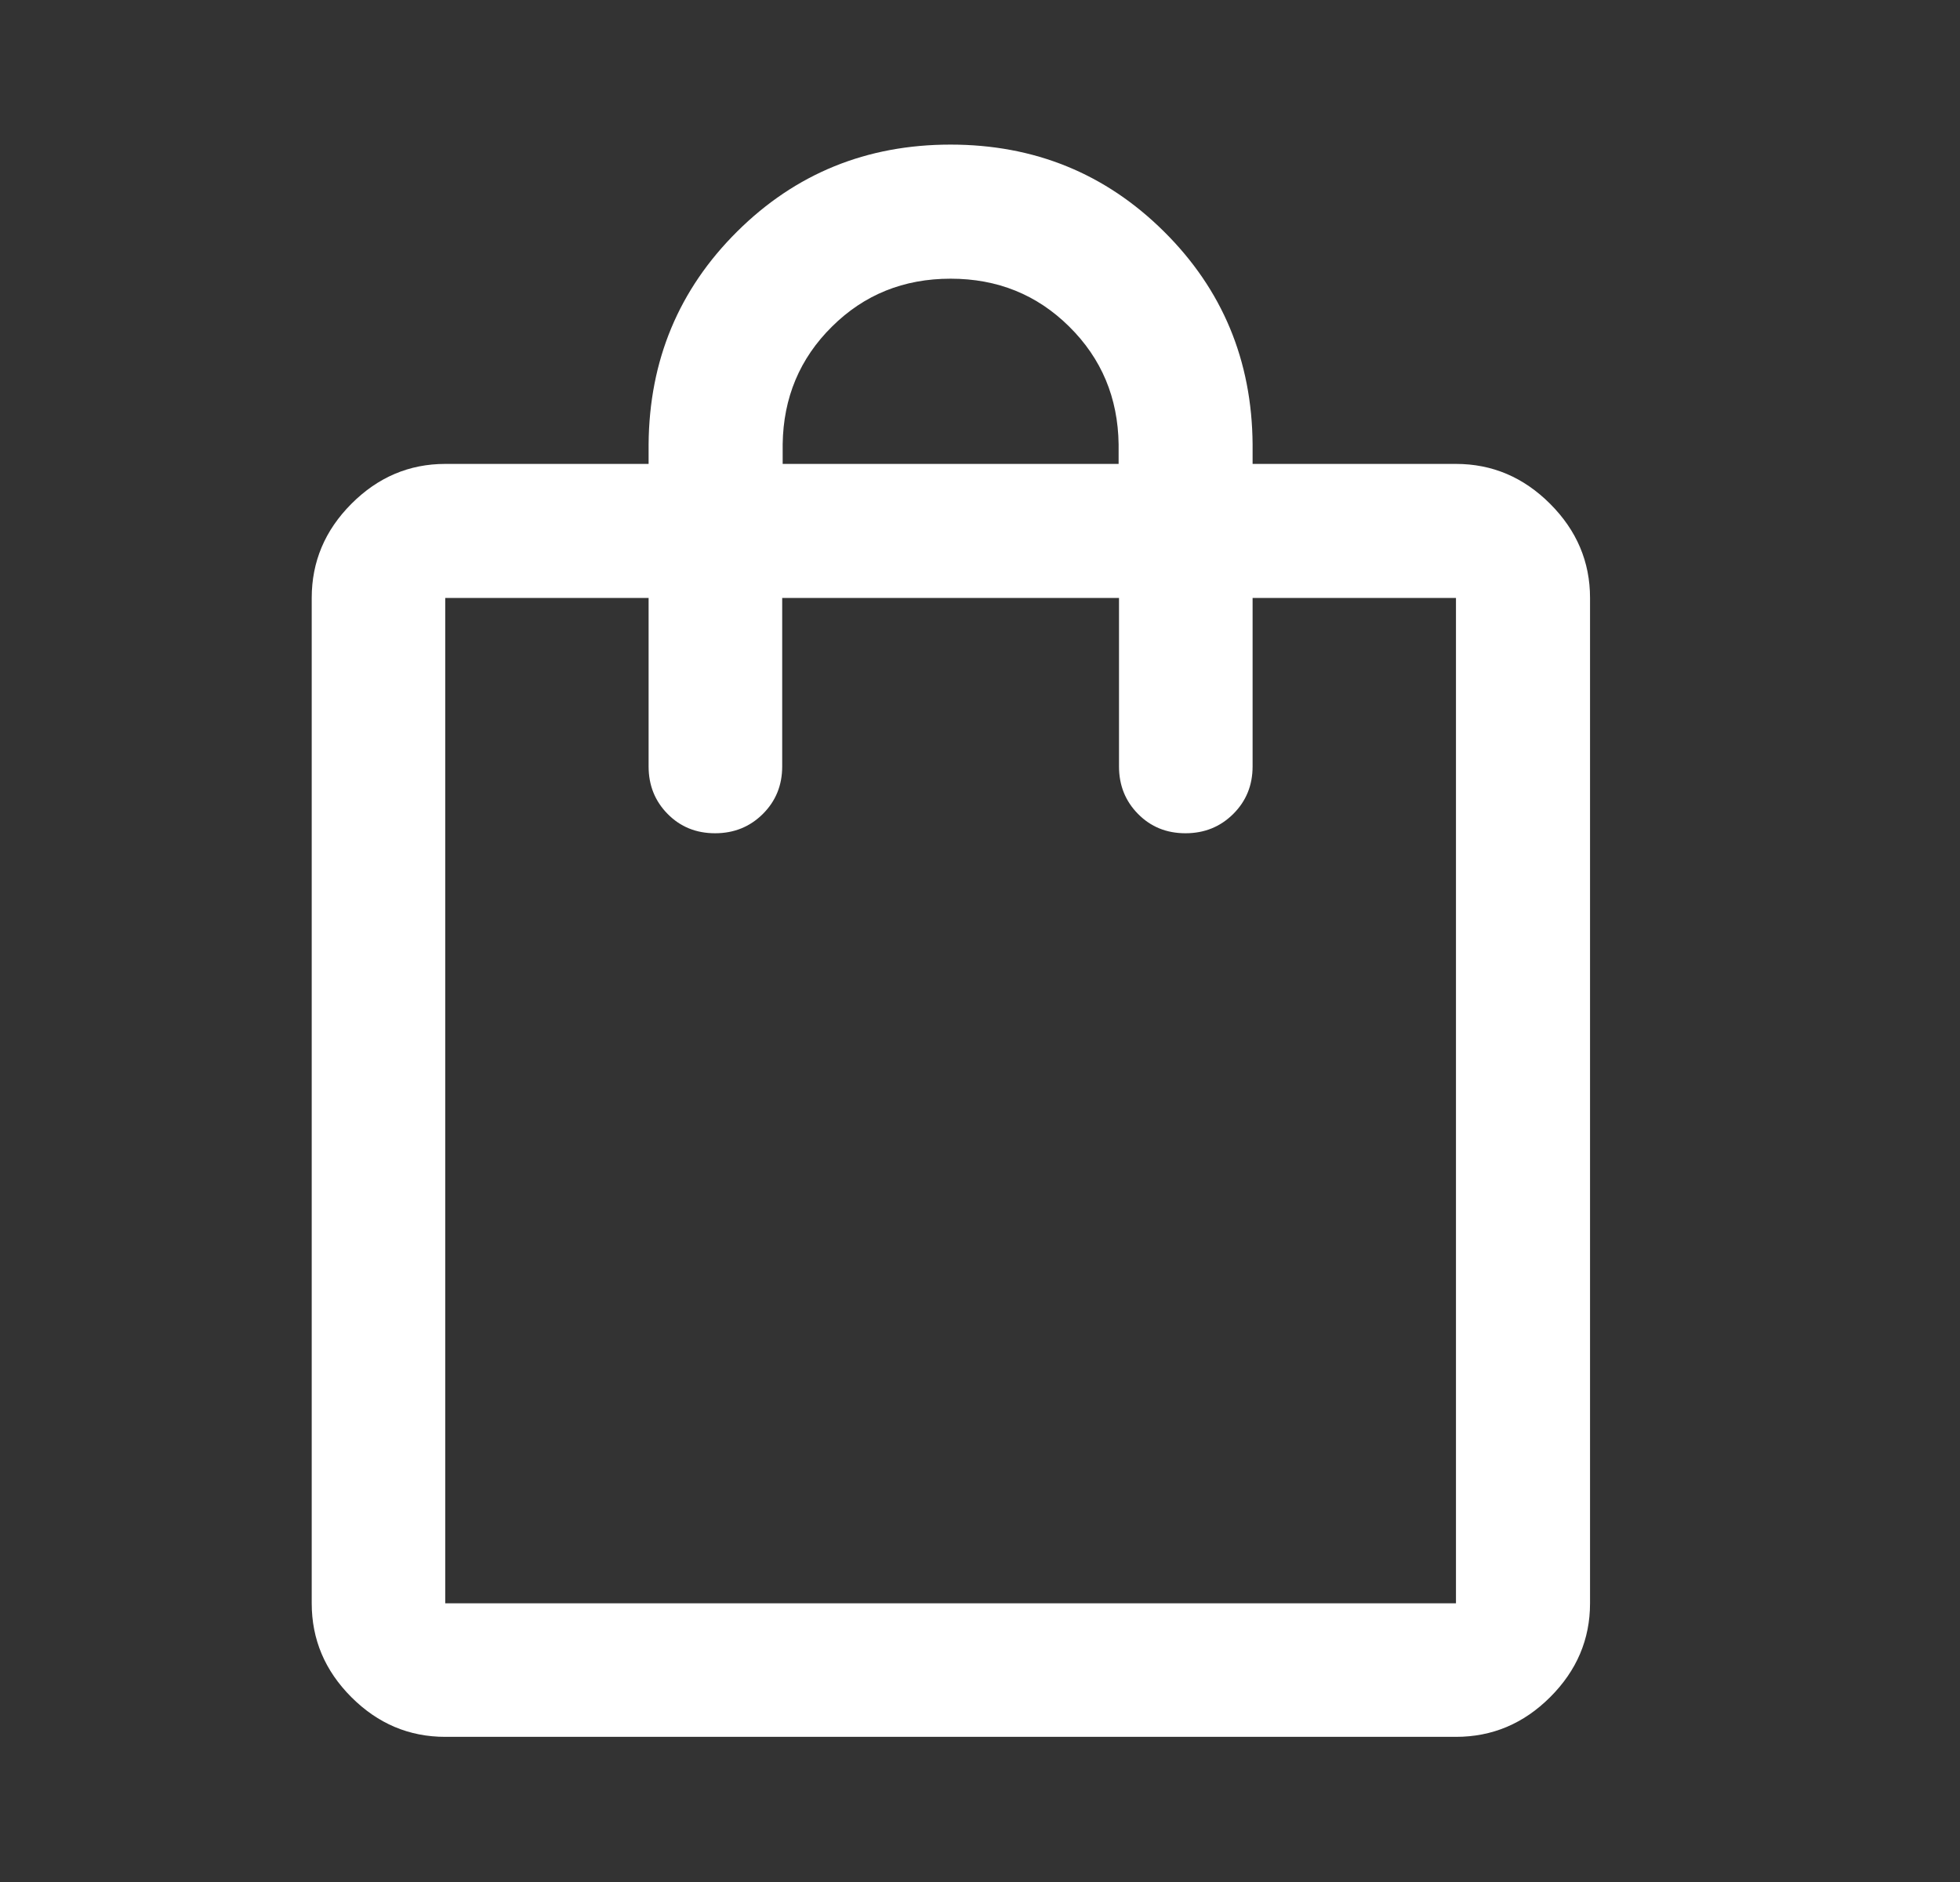 <svg width="25" height="24" viewBox="0 0 25 24" fill="none" xmlns="http://www.w3.org/2000/svg">
<rect x="0" y="0" width="25" height="24" fill="#333333" stroke="none"/>
<path d="M5.679 22.149C5.219 22.149 4.82 21.981 4.482 21.643C4.144 21.305 3.976 20.906 3.976 20.446V7.625C3.976 7.164 4.144 6.764 4.482 6.425C4.82 6.086 5.219 5.916 5.679 5.916H8.273V5.666C8.281 4.596 8.658 3.692 9.402 2.953C10.146 2.214 11.053 1.844 12.124 1.844C13.195 1.844 14.102 2.214 14.847 2.953C15.592 3.692 15.969 4.596 15.977 5.666V5.916H18.571C19.033 5.916 19.433 6.086 19.772 6.425C20.111 6.764 20.281 7.164 20.281 7.625V20.446C20.281 20.906 20.111 21.305 19.772 21.643C19.433 21.981 19.033 22.149 18.571 22.149H5.679ZM5.679 20.446H18.571V7.625H15.977V9.774C15.977 10.014 15.895 10.216 15.73 10.38C15.565 10.544 15.362 10.626 15.121 10.626C14.879 10.626 14.678 10.544 14.516 10.38C14.354 10.216 14.273 10.014 14.273 9.774V7.625H9.977V9.774C9.977 10.014 9.895 10.216 9.73 10.38C9.565 10.544 9.362 10.626 9.121 10.626C8.879 10.626 8.678 10.544 8.516 10.38C8.354 10.216 8.273 10.014 8.273 9.774V7.625H5.679V20.446ZM9.983 5.916H14.268V5.666C14.26 5.073 14.05 4.572 13.638 4.165C13.226 3.757 12.722 3.554 12.125 3.554C11.527 3.554 11.023 3.757 10.612 4.165C10.2 4.572 9.991 5.073 9.983 5.666V5.916Z" fill="white"/>
</svg>
